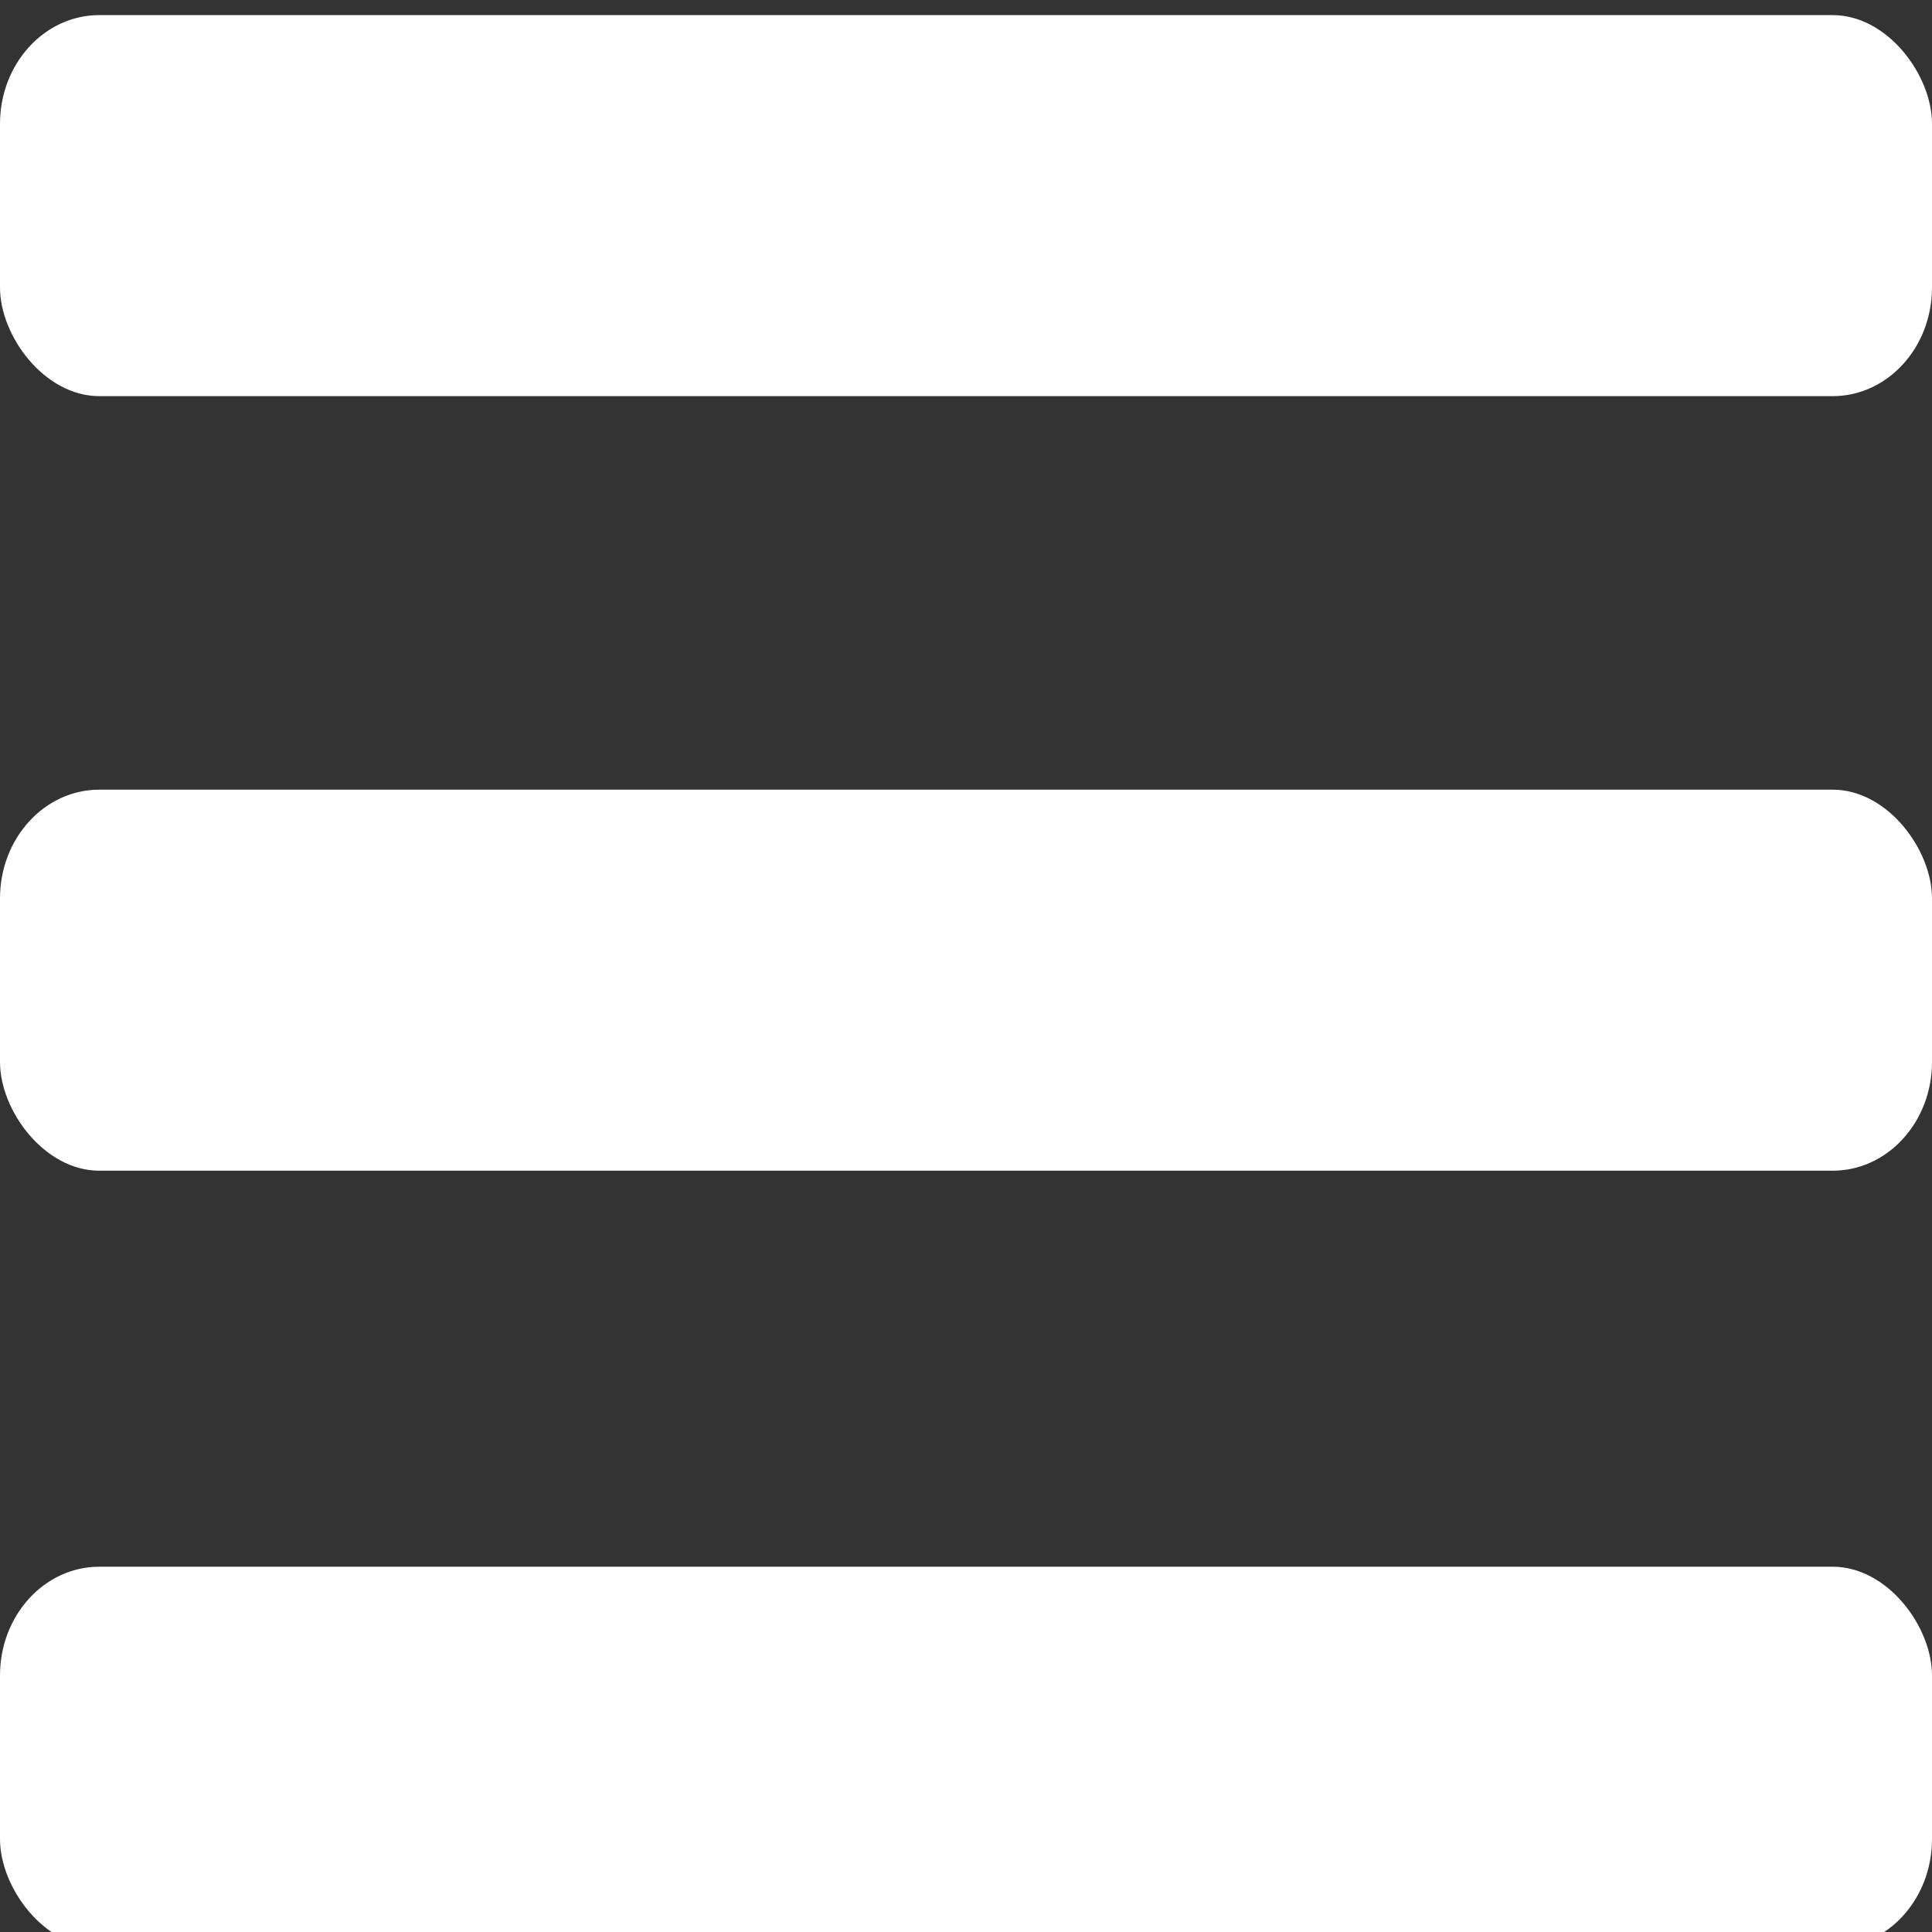 <svg width="32" height="32" version="1.1" viewBox="0 0 8.467 8.467" xmlns="http://www.w3.org/2000/svg">
    <rect x="0" y="0" width="8.467" height="8.467" fill="#333333" stroke="none"/>
    <g transform="translate(15.497 -160.79)">
        <g transform="matrix(1 0 0 1.095 0 -15.614)" style="">
            <rect x="-15.497" y="161.16" width="8.467" height="1.525" ry=".435" style="fill:#fff"/>
            <rect x="-15.497" y="167.37" width="8.467" height="1.525" ry=".435" style="fill:#fff"/>
            <rect x="-15.497" y="164.26" width="8.467" height="1.525" ry=".435" style="fill:#fff"/>
        </g>
    </g>
</svg>
